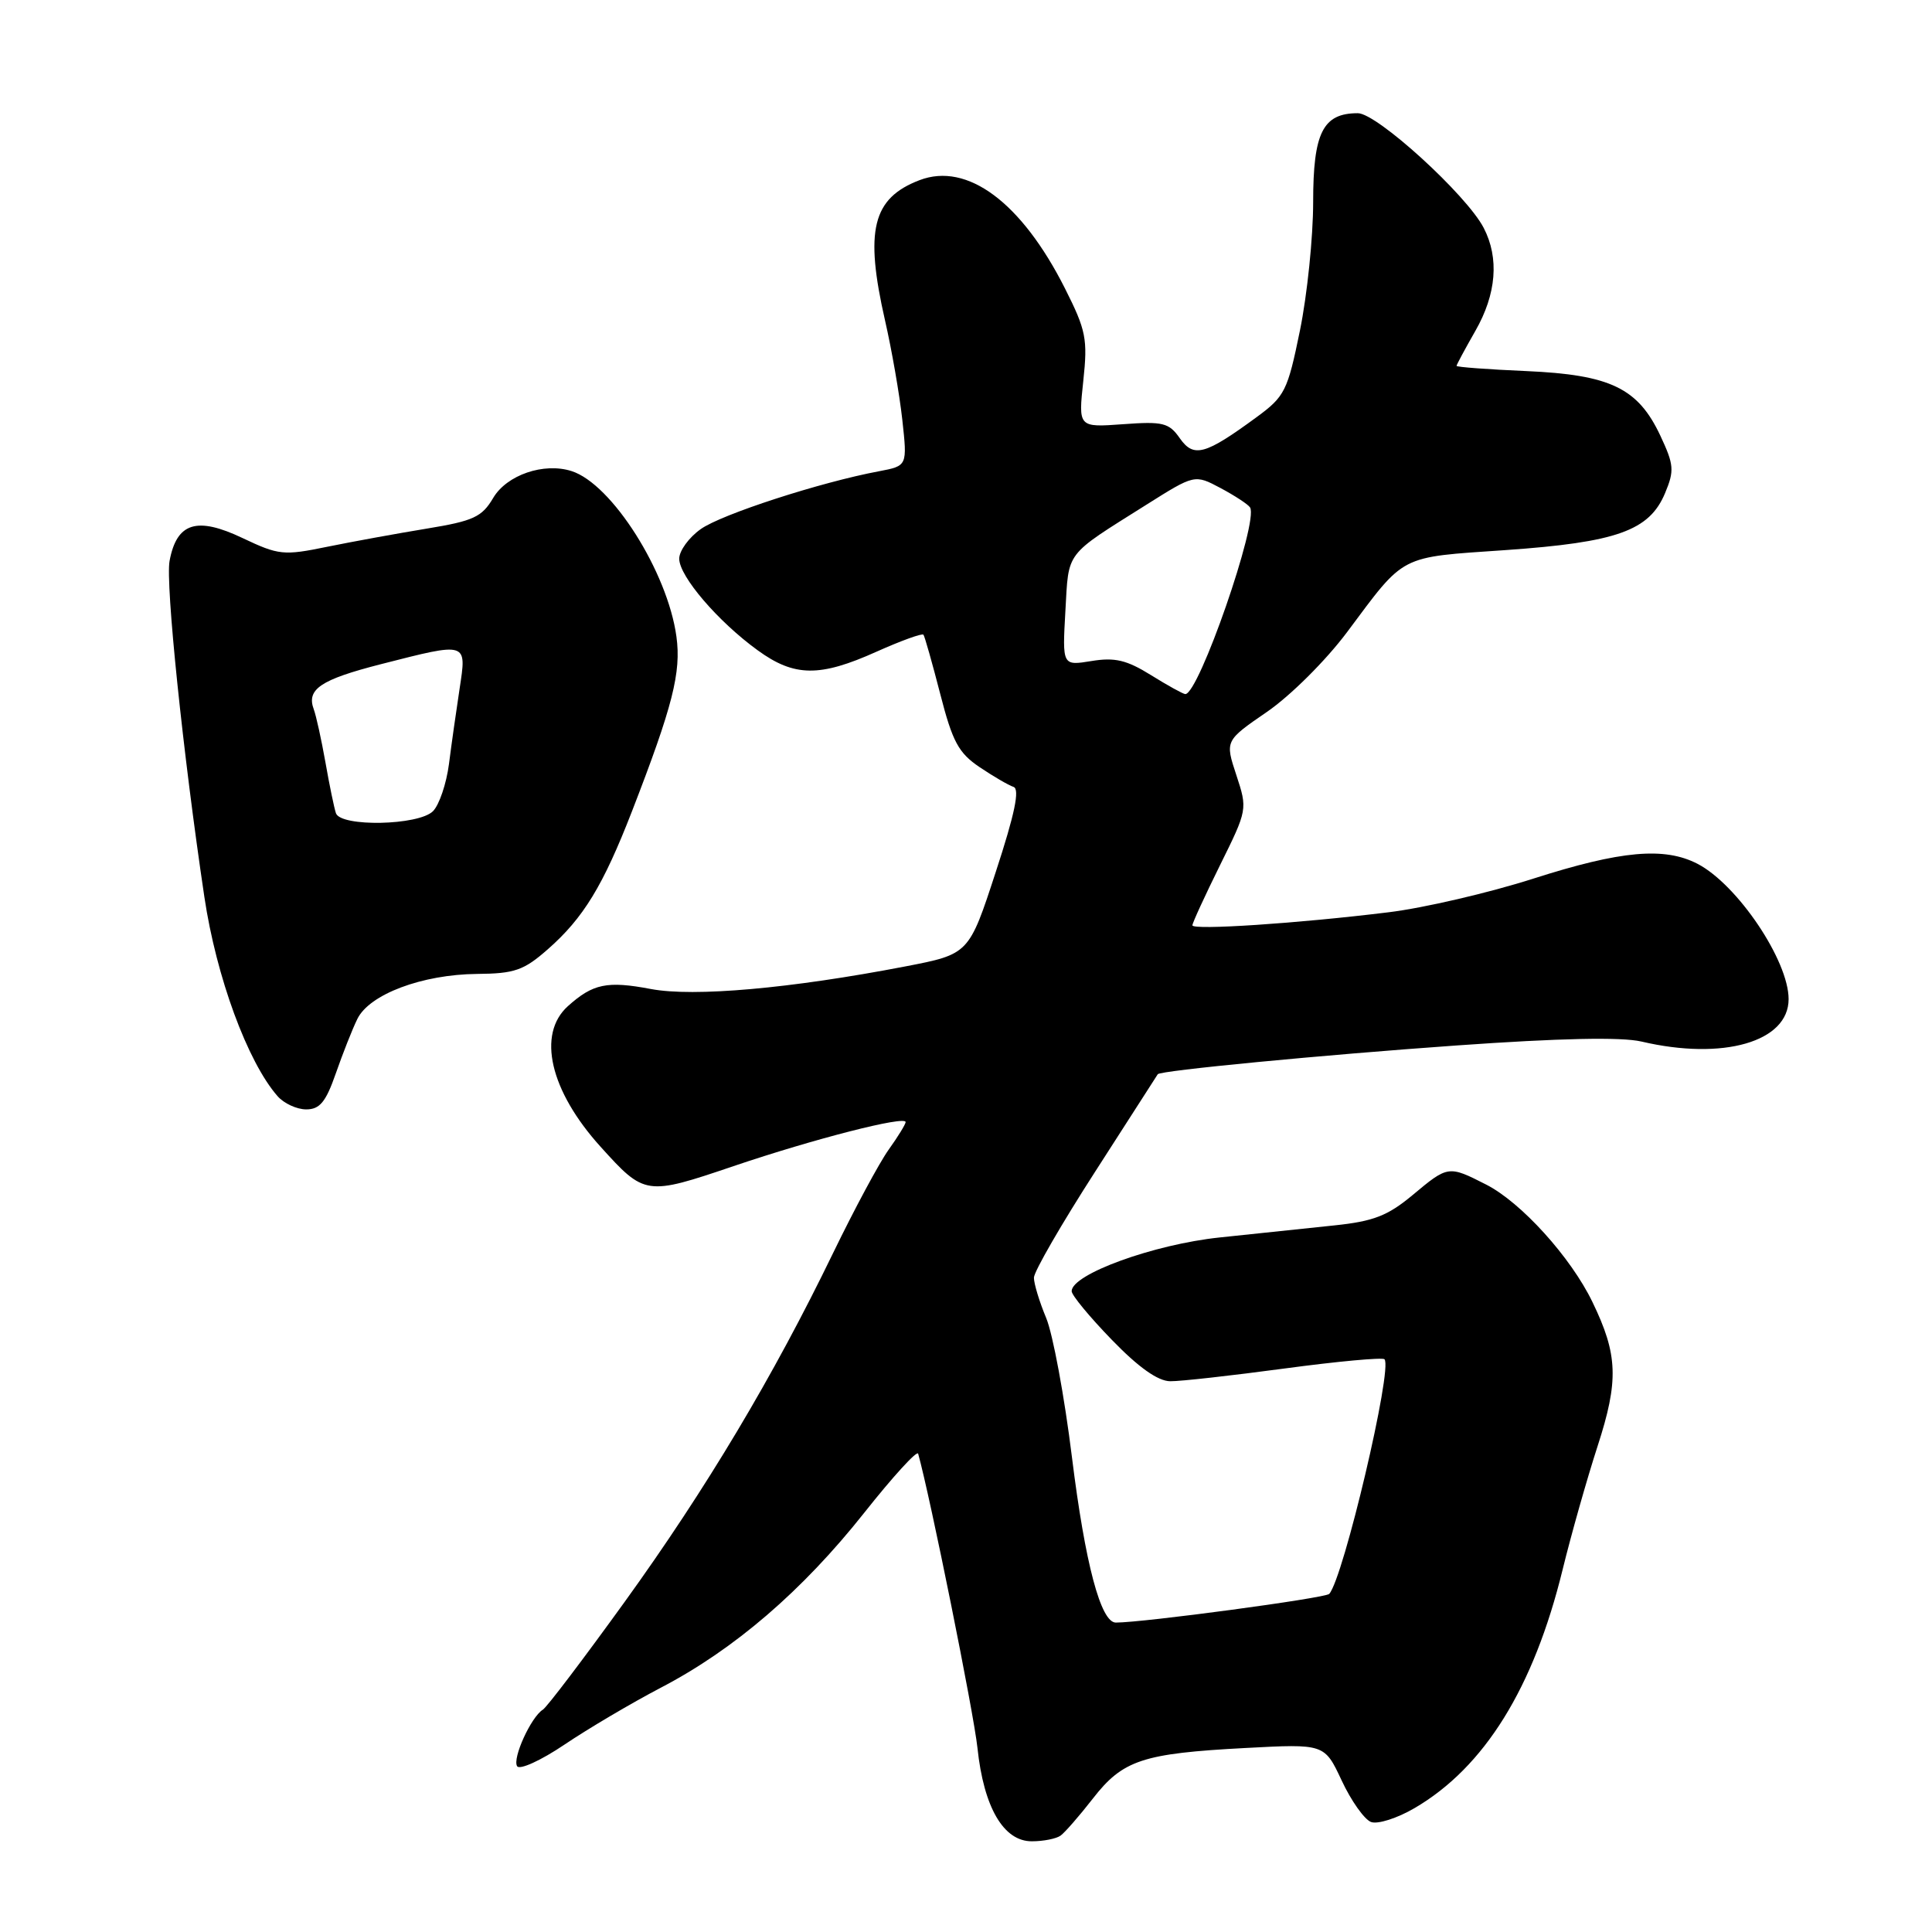 <?xml version="1.0" encoding="UTF-8" standalone="no"?>
<!DOCTYPE svg PUBLIC "-//W3C//DTD SVG 1.1//EN" "http://www.w3.org/Graphics/SVG/1.1/DTD/svg11.dtd" >
<svg xmlns="http://www.w3.org/2000/svg" xmlns:xlink="http://www.w3.org/1999/xlink" version="1.1" viewBox="0 0 256 256">
 <g >
 <path fill="currentColor"
d=" M 140.53 243.23 C 141.09 242.83 143.02 240.62 144.81 238.32 C 148.78 233.21 151.41 232.34 165.00 231.62 C 175.50 231.06 175.50 231.06 177.78 235.93 C 179.03 238.61 180.78 241.08 181.66 241.42 C 182.54 241.76 185.14 240.93 187.46 239.57 C 196.70 234.16 203.22 223.66 207.06 207.96 C 208.20 203.31 210.28 195.97 211.68 191.65 C 214.51 182.94 214.39 179.50 211.00 172.51 C 208.14 166.59 201.56 159.32 196.92 156.96 C 191.93 154.42 191.88 154.42 187.18 158.35 C 183.89 161.09 182.01 161.83 176.83 162.37 C 173.35 162.74 166.50 163.46 161.61 163.97 C 152.87 164.89 142.00 168.84 142.00 171.09 C 142.00 171.62 144.39 174.51 147.31 177.52 C 150.85 181.18 153.43 183.01 155.06 183.02 C 156.40 183.04 163.23 182.27 170.23 181.33 C 177.23 180.39 183.17 179.84 183.45 180.11 C 184.58 181.25 178.02 209.09 176.13 211.20 C 175.62 211.76 151.51 215.00 147.85 215.00 C 145.86 215.00 143.79 207.20 142.04 193.10 C 141.05 185.07 139.51 176.76 138.62 174.63 C 137.73 172.50 137.00 170.10 137.00 169.30 C 137.00 168.50 140.67 162.15 145.16 155.18 C 149.64 148.20 153.36 142.43 153.41 142.34 C 153.69 141.86 175.19 139.79 193.00 138.53 C 206.68 137.56 214.83 137.39 217.50 138.01 C 228.32 140.55 237.00 138.05 237.00 132.39 C 237.00 127.27 230.21 117.20 224.93 114.46 C 220.53 112.19 214.78 112.71 203.18 116.42 C 197.31 118.30 188.68 120.31 184.00 120.88 C 171.99 122.36 158.00 123.28 158.00 122.61 C 158.00 122.29 159.65 118.71 161.66 114.64 C 165.30 107.29 165.31 107.22 163.82 102.70 C 162.32 98.15 162.32 98.15 167.89 94.32 C 171.00 92.18 175.67 87.53 178.48 83.78 C 186.27 73.34 185.24 73.88 199.50 72.89 C 214.24 71.86 218.55 70.32 220.63 65.34 C 221.88 62.35 221.81 61.58 220.00 57.72 C 217.04 51.42 213.38 49.66 202.25 49.17 C 197.16 48.95 193.00 48.64 193.00 48.48 C 193.00 48.33 194.12 46.25 195.49 43.85 C 198.29 38.96 198.67 34.20 196.60 30.20 C 194.33 25.82 182.46 15.00 179.92 15.00 C 175.29 15.00 174.00 17.57 174.00 26.77 C 174.00 31.43 173.21 39.09 172.25 43.79 C 170.61 51.81 170.25 52.53 166.50 55.28 C 159.68 60.28 158.18 60.70 156.33 58.07 C 154.90 56.02 154.10 55.82 148.81 56.21 C 142.88 56.64 142.88 56.64 143.54 50.49 C 144.14 44.90 143.91 43.77 141.11 38.21 C 135.35 26.80 128.17 21.46 121.85 23.87 C 115.59 26.26 114.55 30.53 117.28 42.50 C 118.16 46.35 119.19 52.25 119.56 55.62 C 120.23 61.73 120.23 61.73 116.49 62.44 C 108.73 63.89 95.59 68.15 92.85 70.11 C 91.28 71.22 90.00 72.99 90.00 74.03 C 90.00 76.36 95.14 82.36 100.40 86.17 C 105.26 89.70 108.61 89.74 116.15 86.35 C 119.39 84.90 122.18 83.89 122.36 84.10 C 122.53 84.32 123.53 87.86 124.59 91.97 C 126.21 98.28 127.01 99.77 129.80 101.65 C 131.61 102.87 133.64 104.05 134.30 104.27 C 135.15 104.56 134.46 107.86 131.94 115.55 C 128.39 126.43 128.39 126.43 119.94 128.06 C 104.72 130.99 91.93 132.12 86.25 131.05 C 80.45 129.95 78.57 130.34 75.25 133.32 C 71.13 137.03 72.87 144.53 79.57 151.94 C 85.42 158.42 85.60 158.45 97.19 154.52 C 107.88 150.90 120.00 147.80 120.00 148.68 C 120.00 148.96 118.99 150.61 117.75 152.34 C 116.51 154.07 113.21 160.22 110.41 165.99 C 102.46 182.41 93.56 197.30 82.79 212.23 C 77.34 219.78 72.46 226.22 71.93 226.54 C 70.37 227.51 67.87 232.98 68.52 234.03 C 68.85 234.56 71.67 233.28 74.81 231.16 C 77.94 229.05 83.68 225.66 87.56 223.63 C 97.29 218.56 106.31 210.80 114.50 200.47 C 118.30 195.67 121.52 192.14 121.66 192.62 C 123.25 198.30 129.03 226.96 129.52 231.62 C 130.35 239.49 132.98 244.01 136.74 243.98 C 138.26 243.98 139.96 243.64 140.53 243.23 Z  M 44.49 142.25 C 45.40 139.64 46.68 136.38 47.35 135.02 C 48.94 131.75 55.93 129.12 63.22 129.05 C 68.18 129.01 69.41 128.58 72.58 125.79 C 77.30 121.65 79.91 117.37 83.74 107.50 C 89.14 93.57 90.28 89.09 89.63 84.35 C 88.46 75.79 81.06 64.11 75.73 62.42 C 72.06 61.25 67.15 62.93 65.35 65.98 C 63.86 68.51 62.73 69.03 56.57 70.04 C 52.68 70.68 46.74 71.76 43.36 72.45 C 37.57 73.64 36.94 73.57 32.15 71.30 C 26.08 68.41 23.42 69.24 22.47 74.32 C 21.91 77.29 24.24 99.81 27.08 118.85 C 28.66 129.45 32.80 140.71 36.78 145.25 C 37.62 146.21 39.33 147.00 40.57 147.00 C 42.37 147.00 43.17 146.03 44.49 142.25 Z  M 152.50 89.45 C 149.30 87.46 147.72 87.08 144.63 87.59 C 140.76 88.22 140.76 88.22 141.17 80.96 C 141.63 72.92 140.99 73.75 151.90 66.88 C 158.30 62.85 158.30 62.85 161.73 64.67 C 163.62 65.68 165.38 66.83 165.64 67.24 C 166.80 69.08 158.82 92.07 157.05 91.97 C 156.75 91.95 154.70 90.82 152.50 89.45 Z  M 44.51 107.75 C 44.28 107.06 43.65 104.03 43.12 101.00 C 42.58 97.97 41.89 94.83 41.58 94.00 C 40.58 91.33 42.46 90.06 50.46 88.01 C 62.01 85.06 61.85 85.01 60.90 91.25 C 60.46 94.14 59.82 98.63 59.49 101.24 C 59.15 103.84 58.20 106.66 57.37 107.49 C 55.46 109.39 45.14 109.60 44.51 107.75 Z "/>
</g>
</svg>